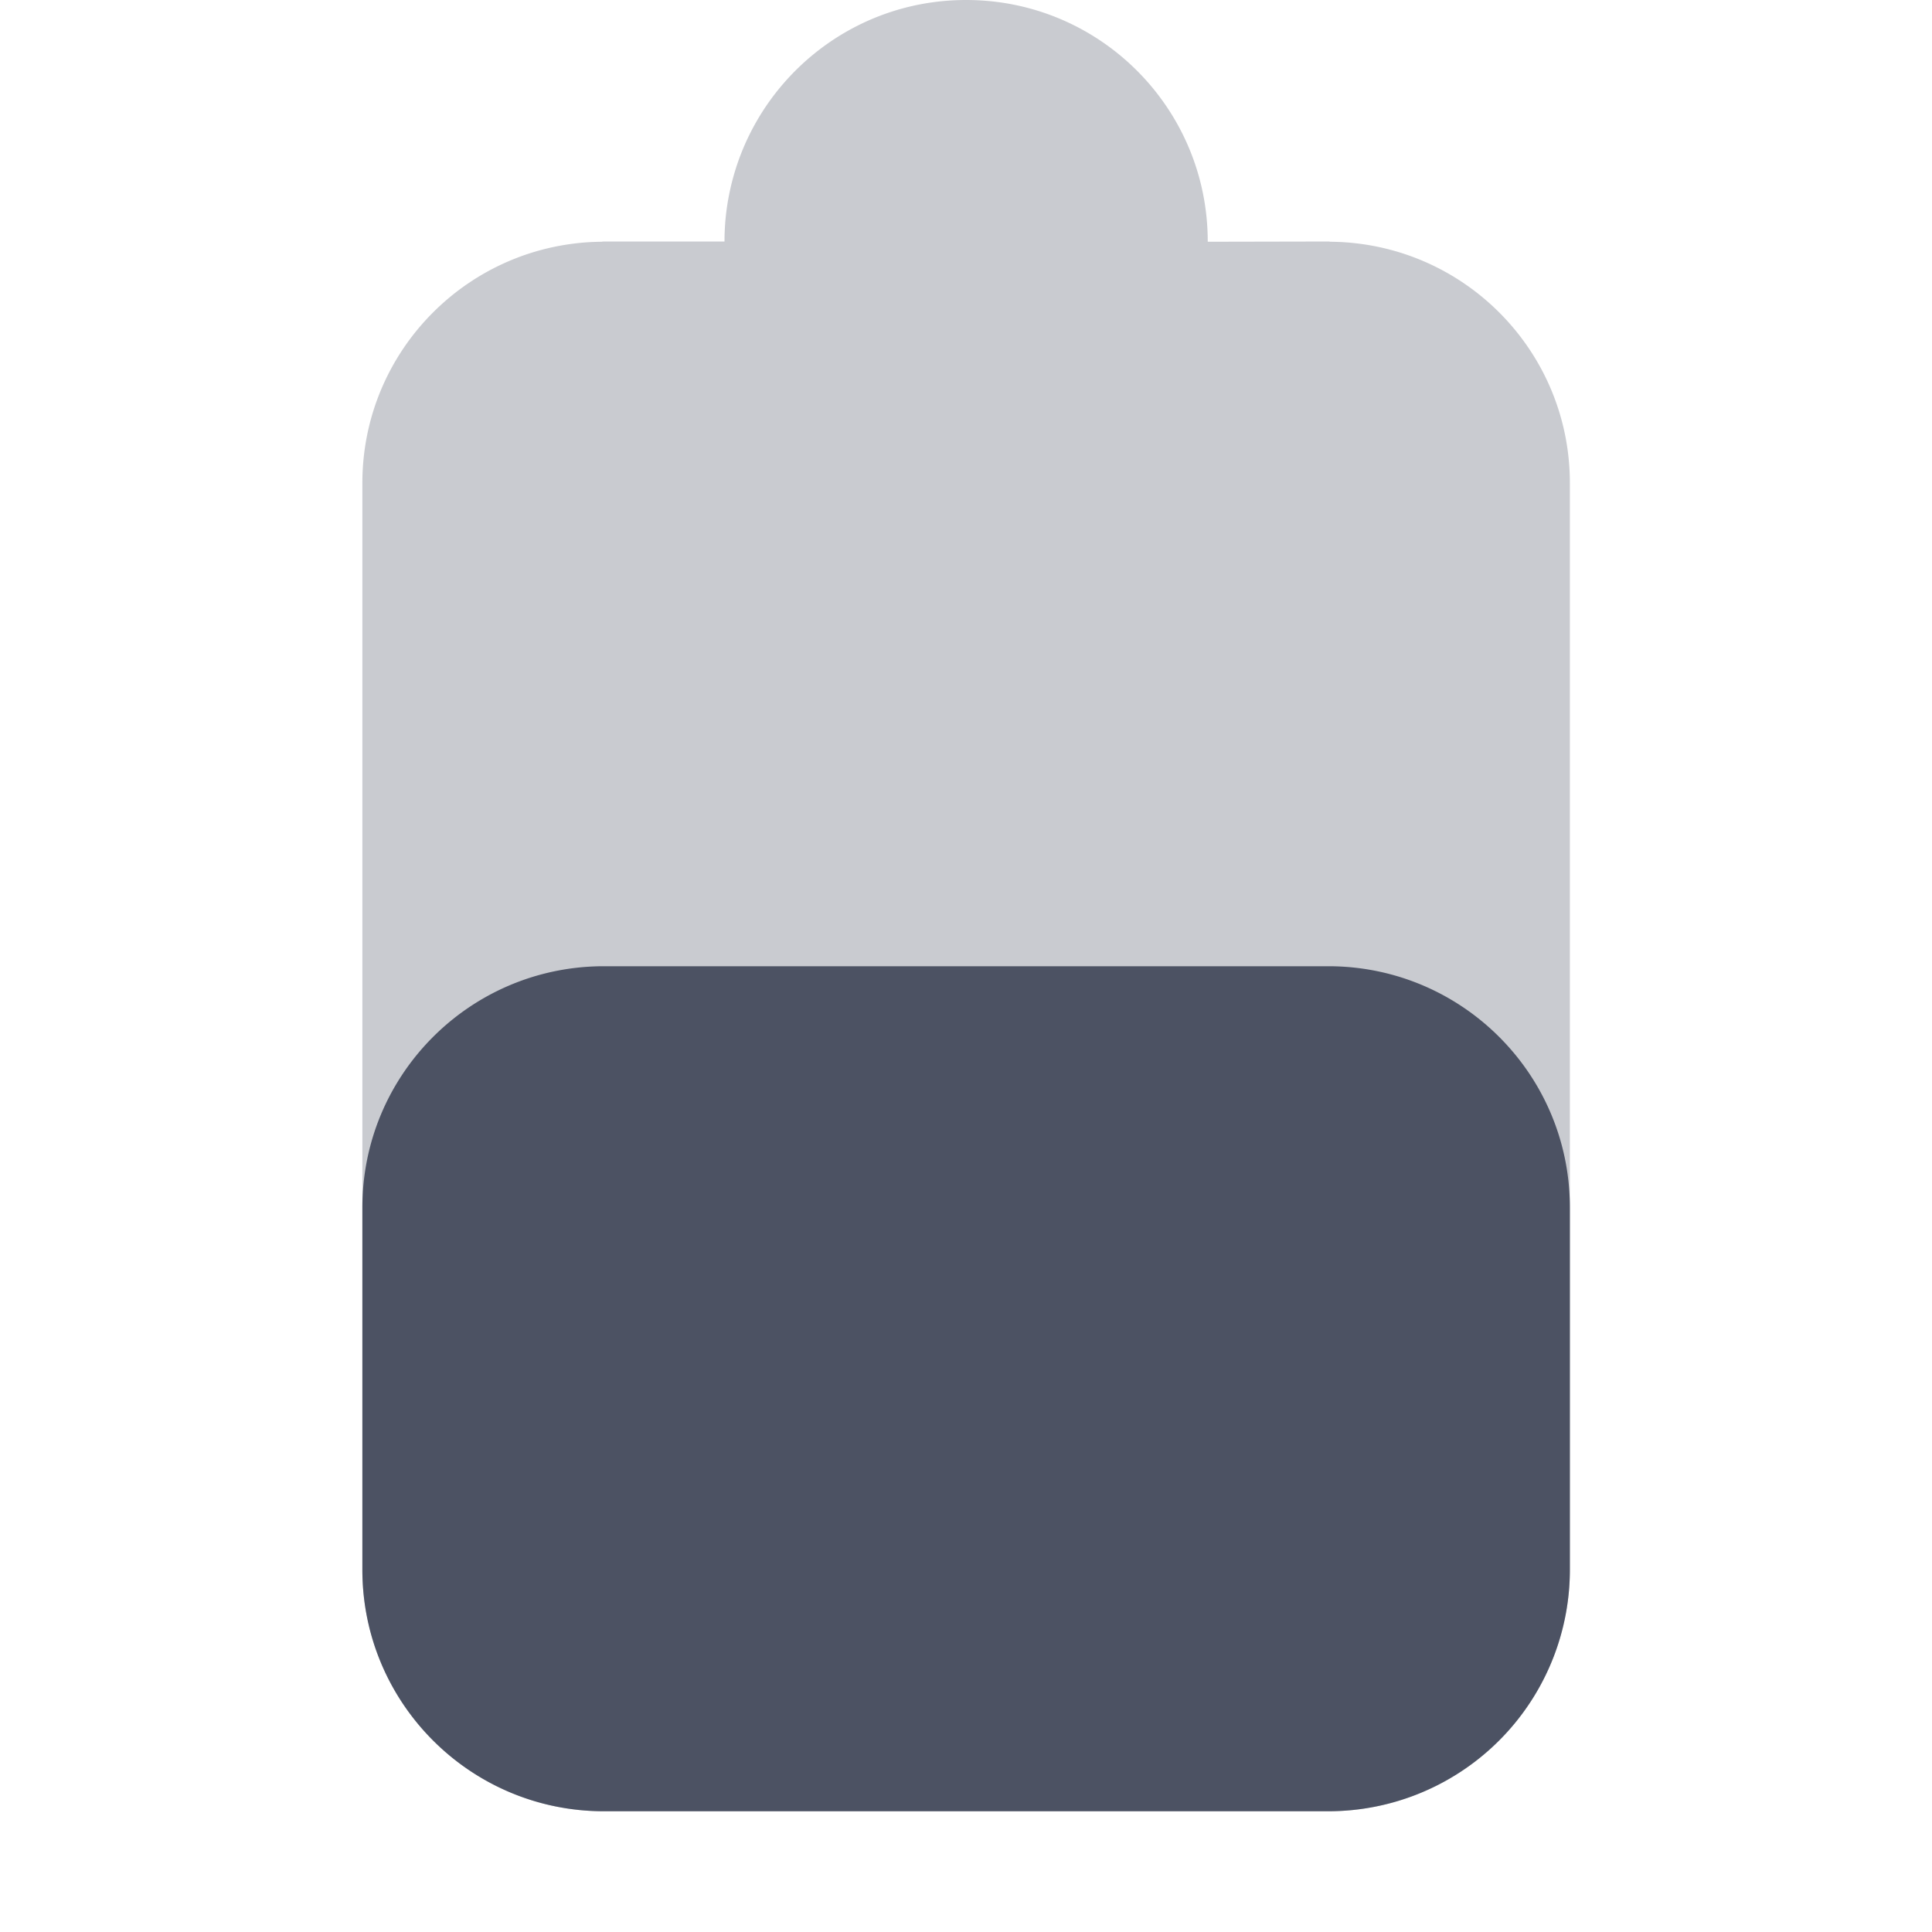 <svg width="16" height="16.002" enable-background="new" version="1.1" xmlns="http://www.w3.org/2000/svg" xmlns:osb="http://www.openswatchbook.org/uri/2009/osb">
<title>Pop Symbolic Icon Theme</title>
<path d="m8 5e-5c-0.967 0-1.772 0.686-1.959 1.598-0.027 0.13-0.041 0.264-0.041 0.402h-1c-7e-3 0-0.013 2e-3 -0.019 2e-3 -1.095 0.011-1.98 0.9-1.98 1.998v9c0 1.105 0.895 2 2 2h6a2 2 0 0 0 0.199-0.01 2 2 0 0 0 1.801-1.99v-9c0-1.098-0.885-1.987-1.98-1.998-7e-3 -6e-5 -0.013-2e-3 -0.019-2e-3l-1 2e-3v-2e-3c0-1.105-0.895-2-2-2z" enable-background="new" fill="#4c5263" opacity=".3"/>
<path d="m4.981 8.002c-1.095 0.011-1.98 0.9-1.98 1.998v3.002c1e-3 1.104 0.896 1.998 2 1.998h6a2 2 0 0 0 0.199-0.01 2 2 0 0 0 1.801-1.99v-3c0-1.098-0.885-1.987-1.98-1.998h-1.02z" fill="#4c5263"/>
</svg>
